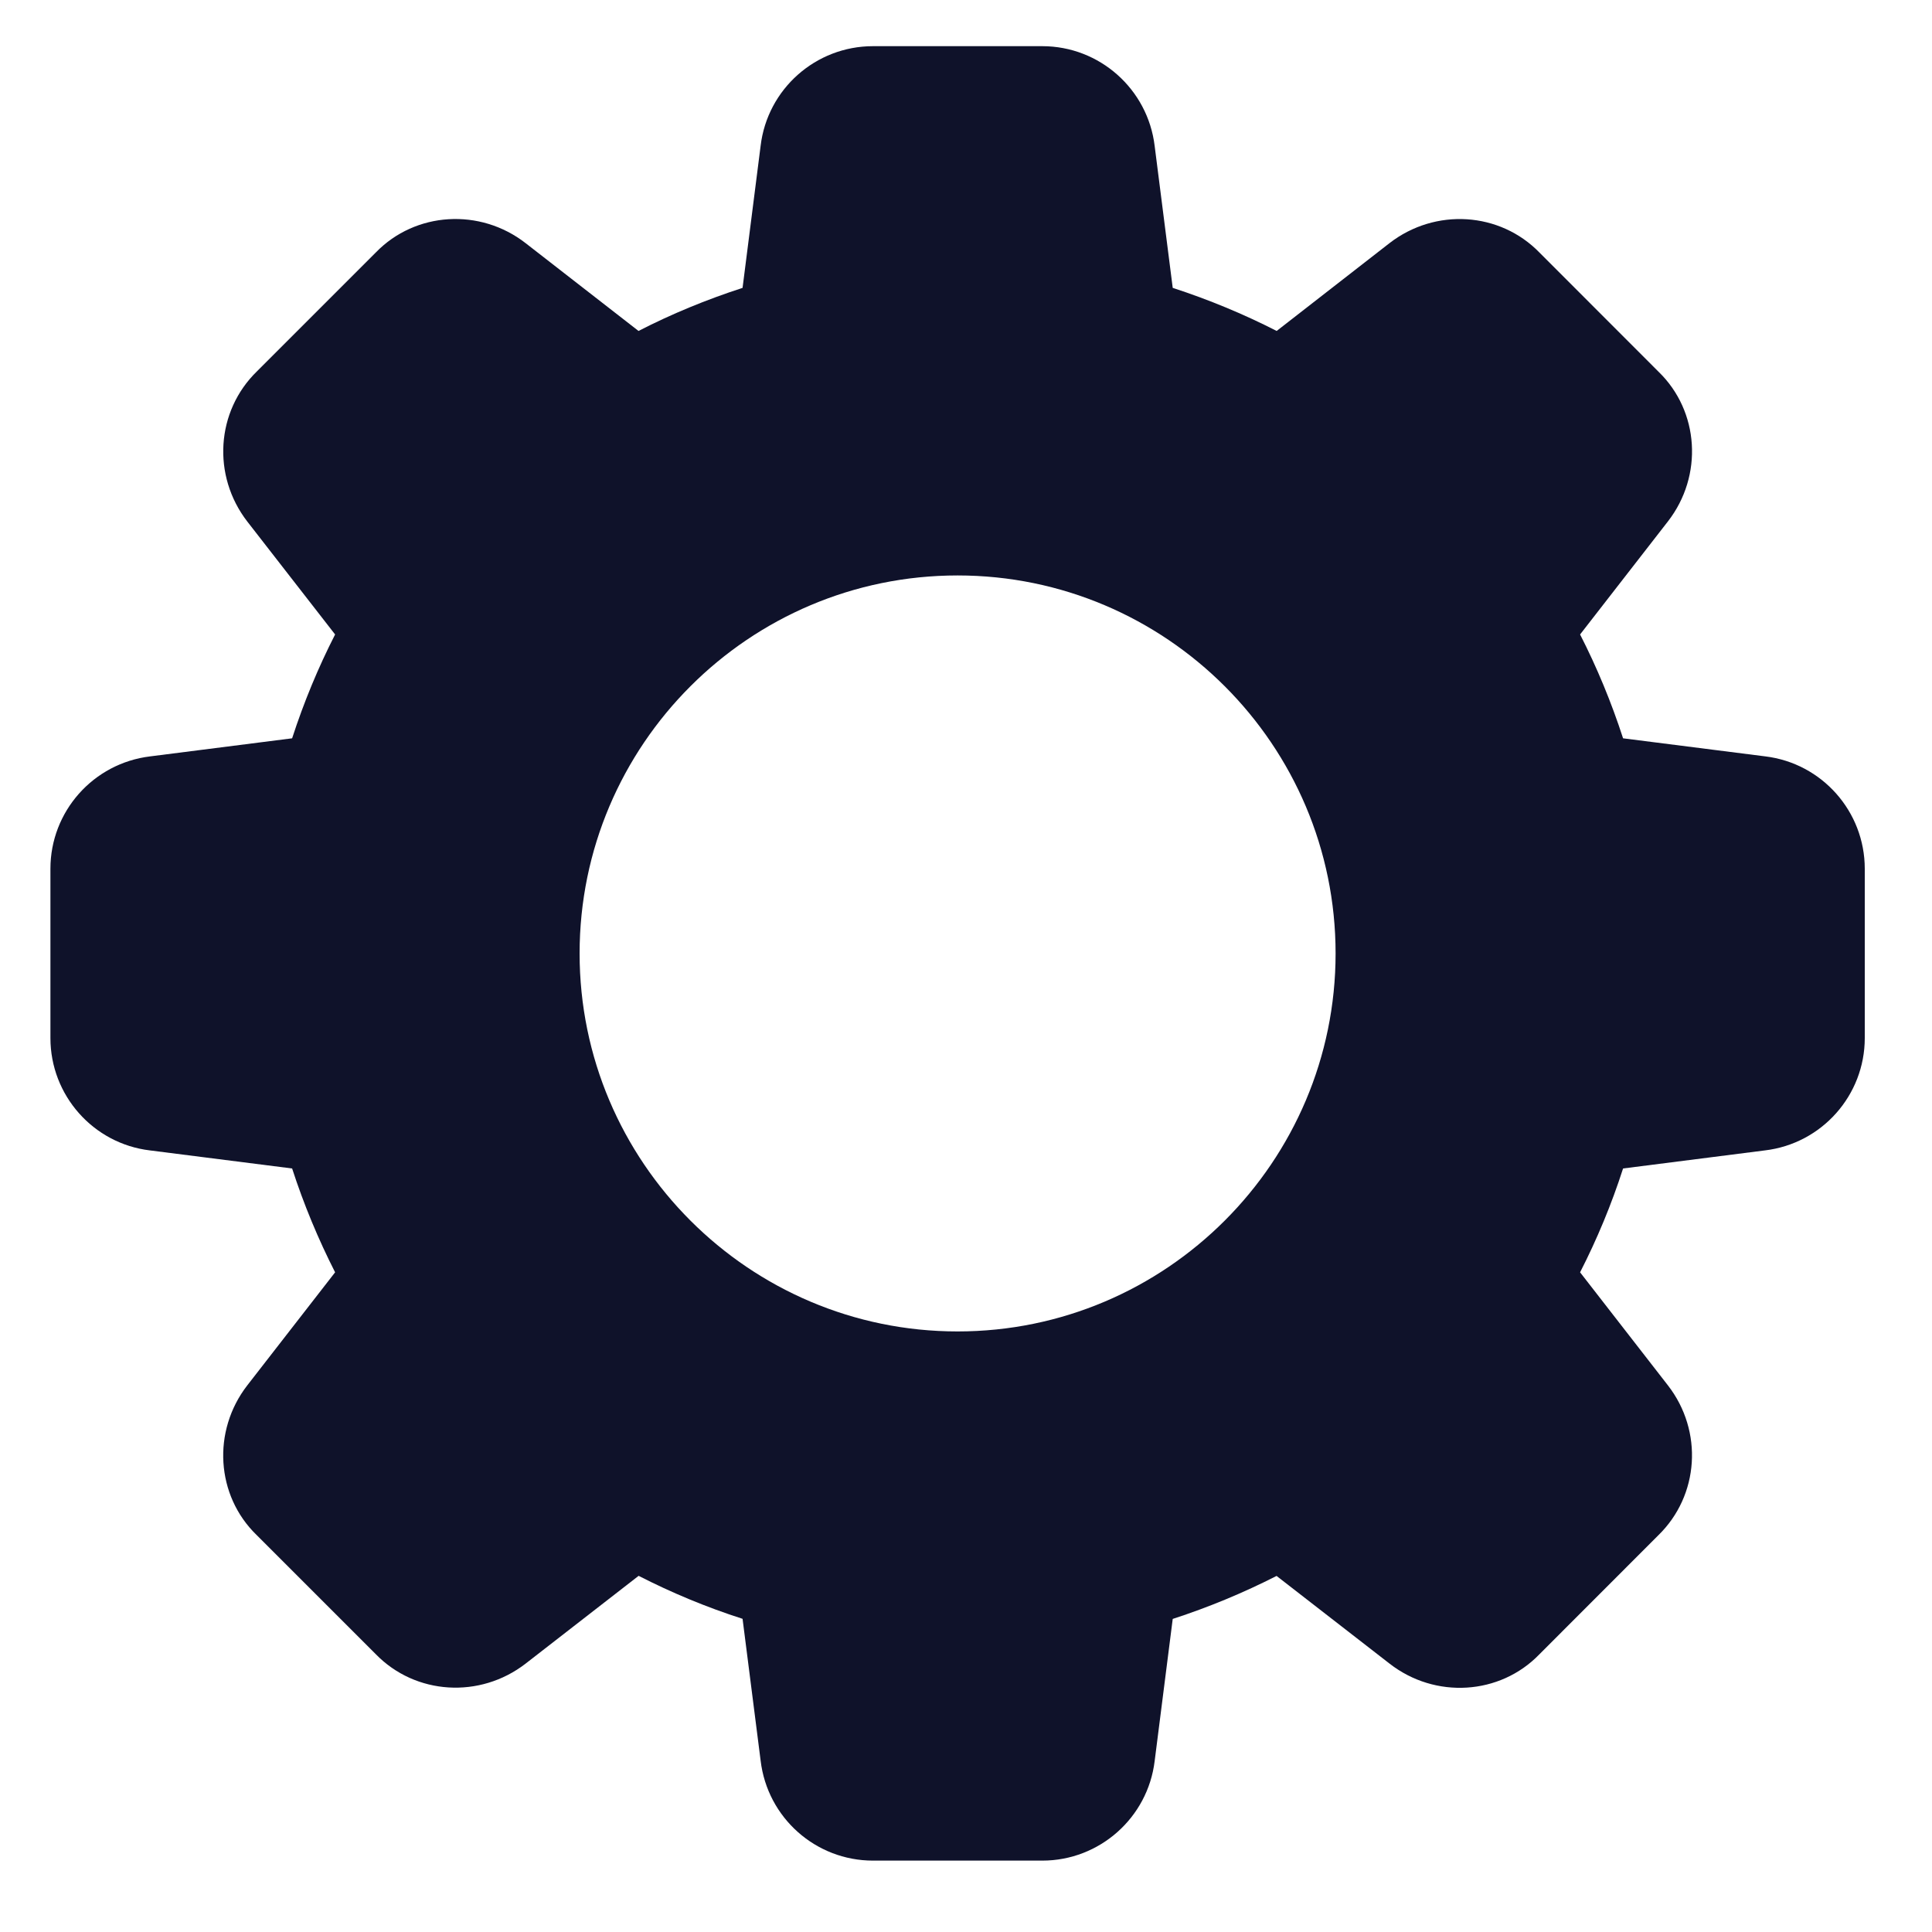 <svg width="20" height="20" viewBox="0 0 20 20" fill="none" xmlns="http://www.w3.org/2000/svg">
<path d="M18.274 7.83L16.802 7.643C16.681 7.27 16.532 6.91 16.357 6.568L17.266 5.398C17.634 4.924 17.59 4.256 17.17 3.849L15.938 2.616C15.527 2.192 14.858 2.15 14.384 2.517L13.216 3.426C12.874 3.251 12.514 3.102 12.14 2.98L11.953 1.511C11.882 0.922 11.382 0.478 10.79 0.478H9.037C8.444 0.478 7.944 0.922 7.874 1.509L7.687 2.98C7.312 3.102 6.952 3.25 6.61 3.426L5.441 2.517C4.969 2.15 4.3 2.192 3.892 2.612L2.66 3.844C2.236 4.256 2.193 4.924 2.56 5.399L3.469 6.568C3.294 6.91 3.145 7.27 3.024 7.643L1.555 7.83C0.965 7.901 0.522 8.401 0.522 8.993V10.746C0.522 11.338 0.965 11.839 1.552 11.909L3.024 12.096C3.145 12.469 3.295 12.829 3.469 13.171L2.56 14.341C2.193 14.815 2.236 15.483 2.656 15.89L3.889 17.123C4.3 17.546 4.968 17.588 5.442 17.221L6.611 16.313C6.953 16.488 7.313 16.638 7.687 16.758L7.874 18.226C7.944 18.817 8.444 19.261 9.037 19.261H10.79C11.382 19.261 11.882 18.817 11.953 18.23L12.14 16.759C12.513 16.638 12.873 16.488 13.215 16.314L14.385 17.222C14.858 17.59 15.527 17.547 15.934 17.127L17.166 15.894C17.59 15.482 17.634 14.815 17.266 14.341L16.357 13.171C16.532 12.829 16.682 12.469 16.802 12.096L18.27 11.909C18.86 11.839 19.304 11.338 19.304 10.746V8.993C19.304 8.401 18.861 7.901 18.274 7.83ZM9.913 13.783C7.755 13.783 6 12.027 6 9.87C6 7.712 7.755 5.957 9.913 5.957C12.071 5.957 13.826 7.712 13.826 9.87C13.826 12.027 12.071 13.783 9.913 13.783Z" fill="#0F122A"/>
</svg>
